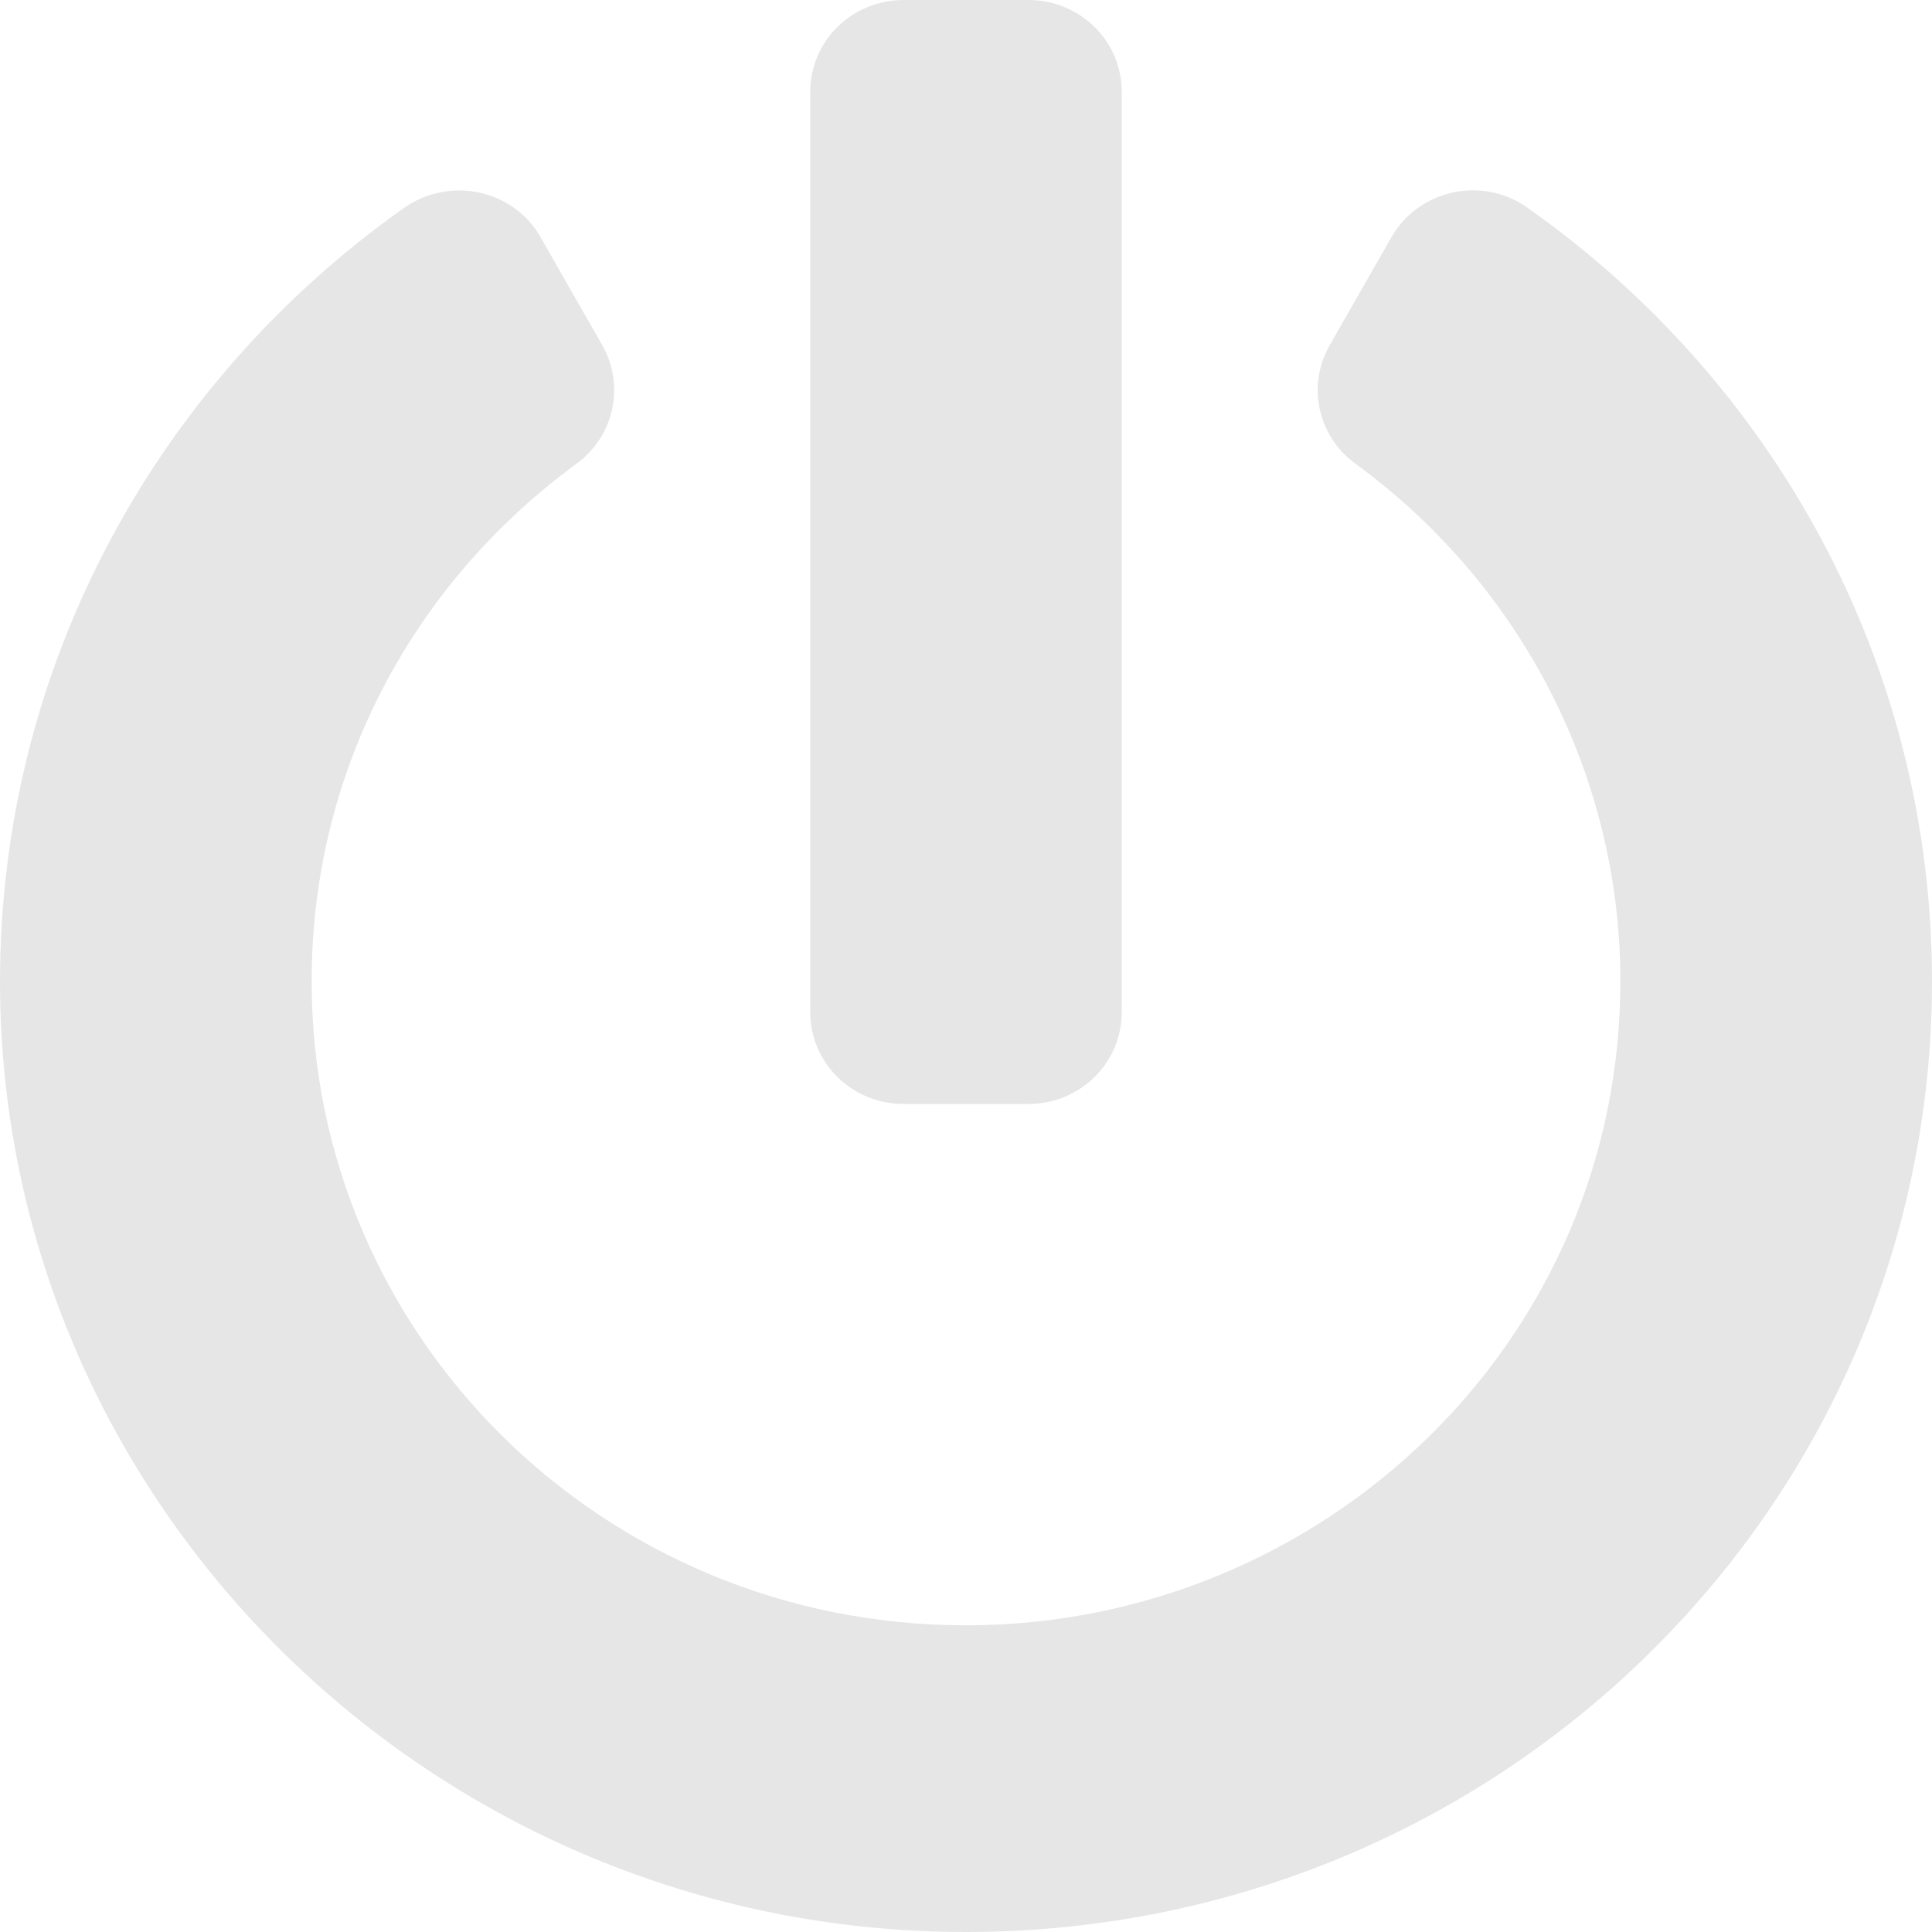 <svg width="19" height="19" viewBox="0 0 19 19" fill="none" xmlns="http://www.w3.org/2000/svg">
<path d="M15.016 2.039C17.429 3.736 19 6.511 19 9.651C19 14.808 14.756 18.989 9.519 19C4.29 19.011 0.008 14.816 6.99155e-06 9.666C-0.004 6.526 1.567 3.743 3.976 2.043C4.424 1.73 5.049 1.862 5.317 2.334L5.922 3.393C6.148 3.789 6.041 4.29 5.669 4.561C4.08 5.723 3.065 7.562 3.065 9.647C3.061 13.127 5.918 15.984 9.5 15.984C13.009 15.984 15.959 13.187 15.935 9.609C15.924 7.657 14.989 5.772 13.327 4.558C12.955 4.286 12.852 3.785 13.078 3.393L13.683 2.334C13.951 1.866 14.572 1.727 15.016 2.039ZM11.032 9.952V0.905C11.032 0.403 10.622 0 10.113 0H8.887C8.378 0 7.968 0.403 7.968 0.905V9.952C7.968 10.454 8.378 10.857 8.887 10.857H10.113C10.622 10.857 11.032 10.454 11.032 9.952Z" fill="#E6E6E6"/>
</svg>
